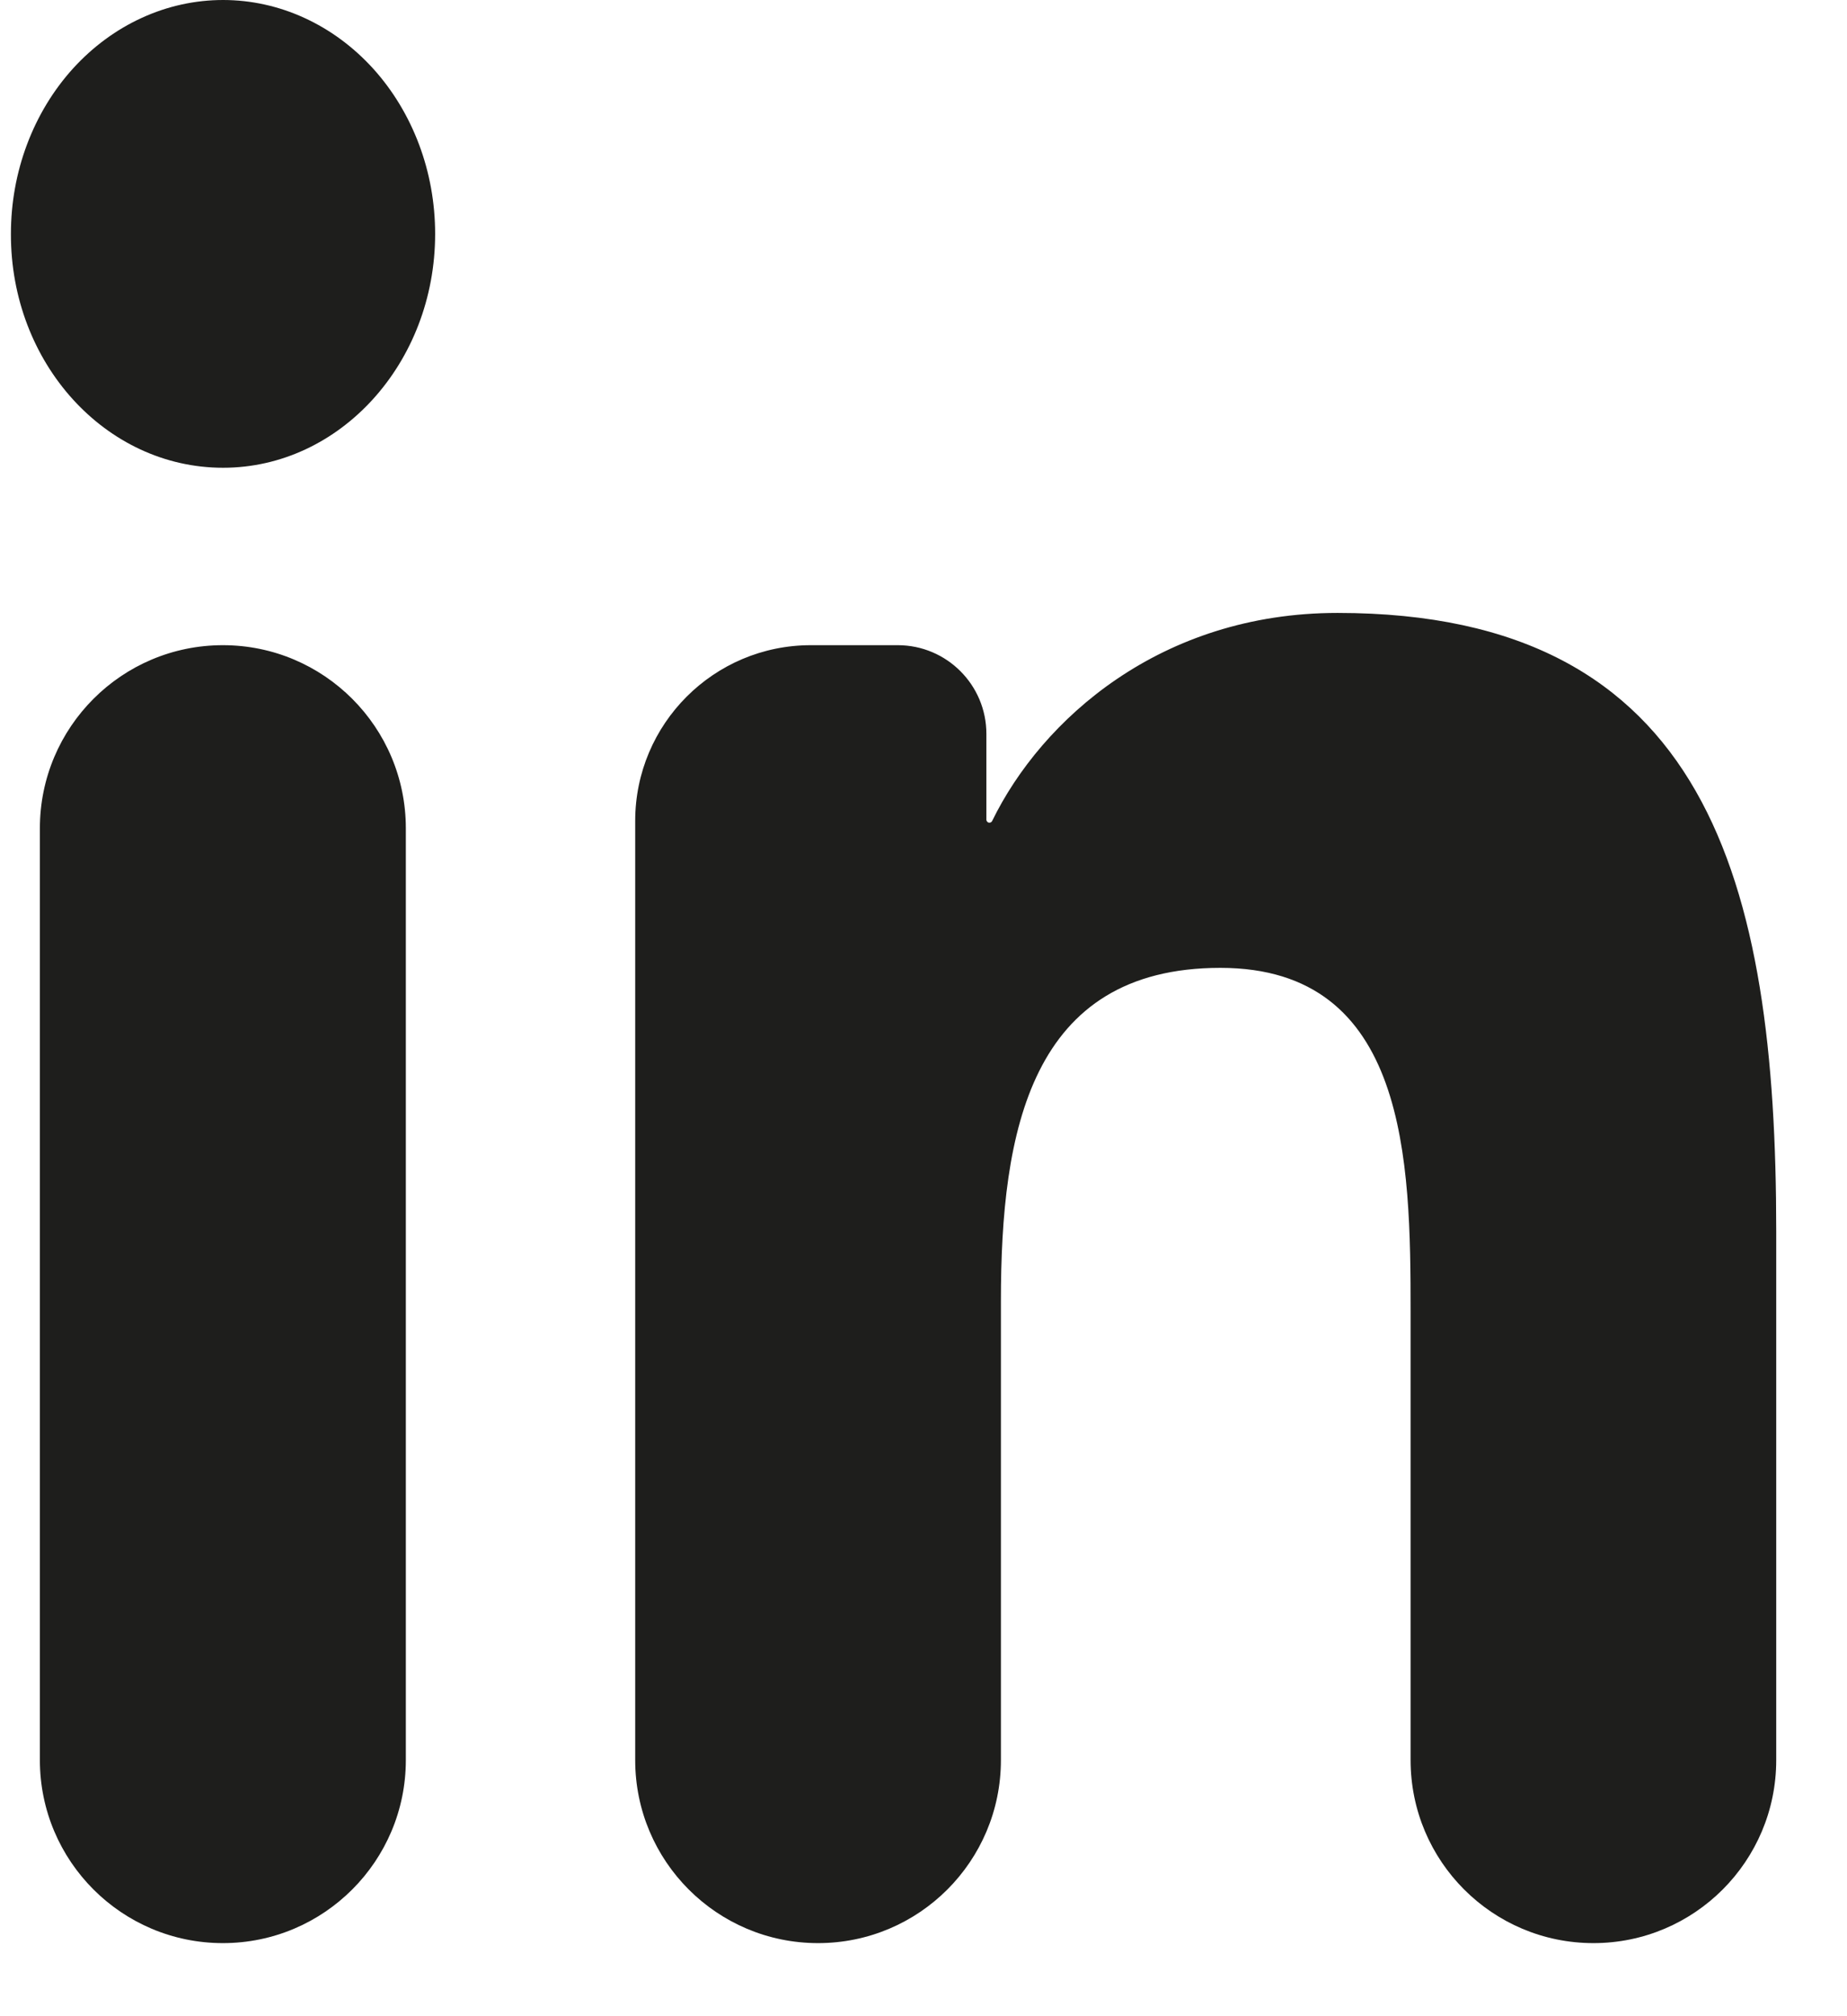 <svg width="22" height="24" viewBox="0 0 22 24" fill="none" xmlns="http://www.w3.org/2000/svg">
<path d="M0.475 9.86C0.475 8.656 1.451 7.68 2.655 7.68C3.858 7.68 4.834 8.656 4.834 9.86V20.951C4.834 22.154 3.858 23.13 2.655 23.13C1.451 23.13 0.475 22.154 0.475 20.951V9.86ZM2.657 5.568C4.048 5.568 5.183 4.322 5.183 2.784C5.183 2.418 5.118 2.056 4.991 1.719C4.864 1.381 4.678 1.074 4.443 0.815C4.208 0.557 3.93 0.352 3.623 0.212C3.317 0.072 2.988 0 2.657 0C2.325 0 1.996 0.072 1.69 0.212C1.383 0.352 1.105 0.557 0.87 0.815C0.635 1.074 0.449 1.381 0.322 1.719C0.195 2.056 0.13 2.418 0.13 2.784C0.126 4.322 1.257 5.568 2.657 5.568ZM11.922 15.486C11.922 13.471 12.27 11.521 14.536 11.521C16.769 11.521 16.802 13.823 16.802 15.616V20.952C16.802 22.155 17.777 23.13 18.98 23.13C20.182 23.13 21.157 22.155 21.157 20.952V14.657C21.157 10.497 20.342 7.296 15.932 7.296C13.825 7.296 12.408 8.564 11.818 9.772C11.812 9.785 11.799 9.793 11.785 9.793C11.765 9.793 11.749 9.776 11.749 9.757V8.736C11.749 8.153 11.276 7.68 10.693 7.68H9.658C8.503 7.68 7.566 8.617 7.566 9.772V20.952C7.566 22.155 8.541 23.13 9.744 23.13C10.947 23.13 11.922 22.155 11.922 20.952V15.486Z" fill="#1E1E1C"/>
</svg>
